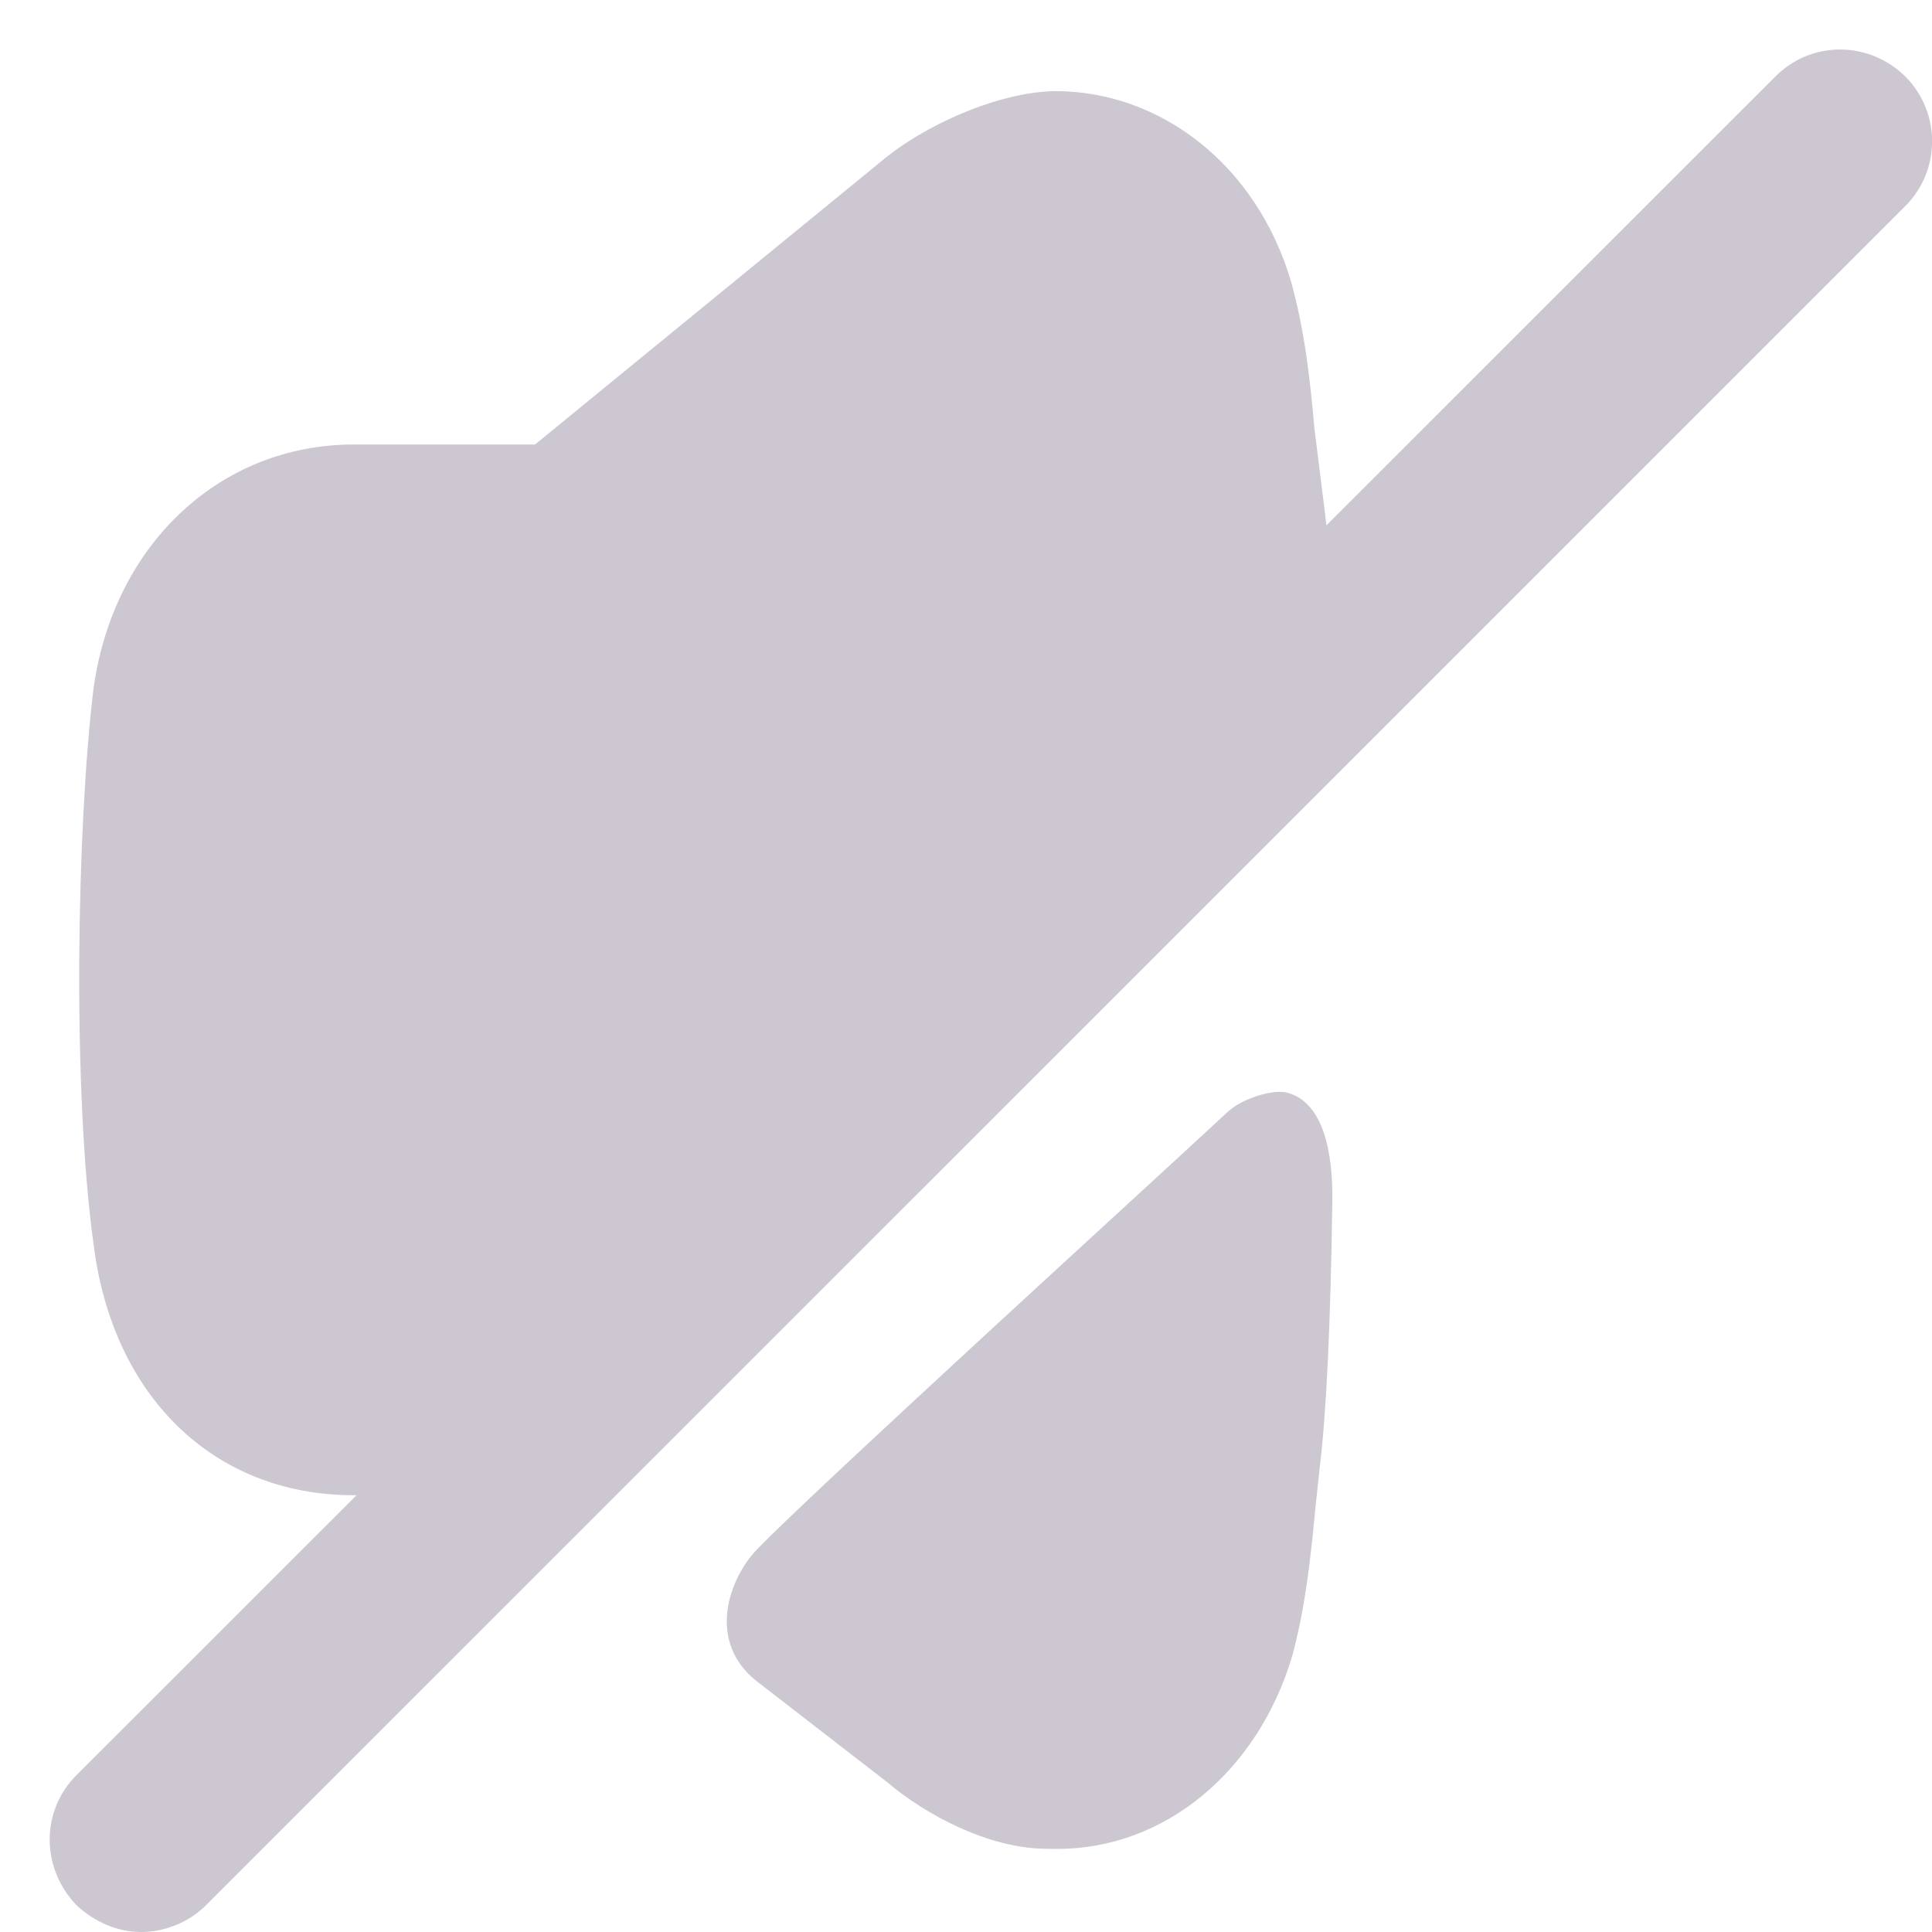 <svg width="13" height="13" viewBox="0 0 13 13" fill="none" xmlns="http://www.w3.org/2000/svg">
<path fill-rule="evenodd" clip-rule="evenodd" d="M11.947 0.514C12.187 0.274 12.57 0.272 12.819 0.513C13.061 0.755 13.061 1.146 12.82 1.387L1.387 12.819C1.274 12.933 1.11 13 0.95 13C0.794 13 0.641 12.936 0.516 12.821C0.274 12.569 0.274 12.186 0.514 11.945L2.399 10.061H2.38C1.44 10.061 0.756 9.398 0.629 8.368C0.487 7.337 0.516 5.573 0.629 4.635C0.763 3.661 1.483 2.991 2.38 2.991H3.6L5.929 1.086C6.212 0.846 6.713 0.619 7.1 0.613C7.806 0.613 8.455 1.106 8.688 1.897C8.78 2.229 8.816 2.56 8.844 2.878L8.9 3.329C8.909 3.398 8.918 3.465 8.925 3.535L11.947 0.514ZM8.255 7.487C8.35 7.394 8.563 7.327 8.659 7.352C8.918 7.417 8.969 7.789 8.965 8.081C8.953 8.93 8.924 9.52 8.879 9.884L8.847 10.185L8.847 10.191C8.817 10.493 8.785 10.806 8.696 11.14C8.461 11.929 7.83 12.441 7.114 12.441C7.091 12.441 7.067 12.441 7.043 12.44C6.648 12.44 6.218 12.203 5.975 11.996L5.108 11.325C4.778 11.081 4.875 10.69 5.06 10.463C5.198 10.294 6.858 8.771 7.73 7.971C8.025 7.699 8.23 7.511 8.255 7.487Z" fill="#CCC7D1"/>
</svg>
